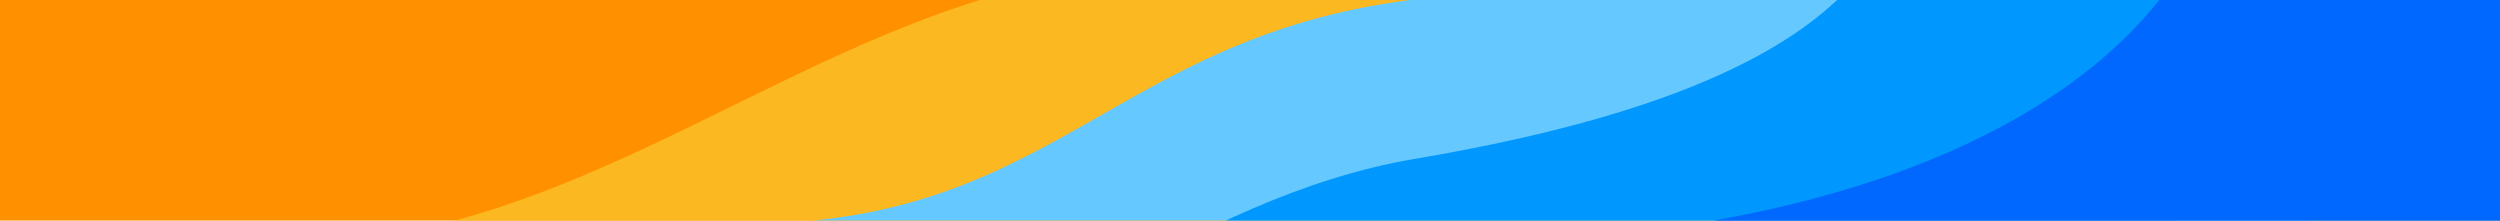 <?xml version="1.0" encoding="UTF-8" standalone="no"?>
<!DOCTYPE svg PUBLIC "-//W3C//DTD SVG 1.1//EN" "http://www.w3.org/Graphics/SVG/1.1/DTD/svg11.dtd">
<svg width="100%" height="100%" viewBox="0 0 1825 161" version="1.1" xmlns="http://www.w3.org/2000/svg" xmlns:xlink="http://www.w3.org/1999/xlink" xml:space="preserve" xmlns:serif="http://www.serif.com/" style="fill-rule:evenodd;clip-rule:evenodd;stroke-linejoin:round;stroke-miterlimit:2;">
    <g transform="matrix(1.246,0,0,1.309,75.171,59.118)">
        <rect x="-60.334" y="-85.278" width="1464.79" height="164.573" style="fill:rgb(255,145,0);"/>
        <clipPath id="_clip1">
            <rect x="-60.334" y="-85.278" width="1464.79" height="164.573"/>
        </clipPath>
        <g clip-path="url(#_clip1)">
            <g transform="matrix(1.489,-0.308,0.233,1.019,-1101.94,139.597)">
                <path d="M1575.81,-338.676C1440.16,-347.821 1539.39,261.149 1539.39,355.175C1539.39,449.2 1014.64,379.119 878.684,379.119C742.726,379.119 497.736,601.714 728.926,621.527C945.178,640.061 631.196,679.734 763.976,251.058C766.411,243.196 746.583,174.074 758.425,179.515C875.562,233.327 976.302,139.062 1088.08,138.42C1103.56,138.331 1116.66,156.732 1132.76,160.136C1332.89,202.454 1200.01,125.582 1184.74,31.393C1173.49,-38.036 1078.37,-81.817 1116.84,-101.489C1151.95,-119.443 1086.57,-24.096 1078.49,-29.604C588.797,-363.606 1692.83,-330.786 1575.81,-338.676Z" style="fill:rgb(251,184,32);"/>
            </g>
            <g transform="matrix(1.473,-0.372,0.281,1.008,-875.133,190.068)">
                <path d="M1575.81,-338.676C1440.16,-347.821 1539.39,261.149 1539.39,355.175C1539.39,449.2 1014.64,379.119 878.684,379.119C742.726,379.119 497.736,601.714 728.926,621.527C945.178,640.061 631.196,679.734 763.976,251.058C765.184,247.158 772.912,230.503 781.871,215.298C790.972,199.854 801.343,185.905 807.443,188.338C813.221,190.643 818.812,192.621 824.233,194.301C939.632,230.058 978.486,130.775 1112.4,173.714C1307.2,236.17 1200.01,125.582 1184.74,31.393C1173.49,-38.036 1078.37,-81.817 1116.84,-101.489C1151.95,-119.443 1086.57,-24.096 1078.49,-29.604C588.797,-363.606 1692.83,-330.786 1575.81,-338.676Z" style="fill:rgb(101,201,255);"/>
            </g>
            <g transform="matrix(1.749,-0.442,0.355,1.273,-1019.58,267.639)">
                <path d="M1575.81,-338.676C1440.16,-347.821 1539.39,261.149 1539.39,355.175C1539.39,449.2 1014.64,379.119 878.684,379.119C742.726,379.119 499.443,655.861 728.926,621.527C949.272,588.561 435.695,100.504 777.616,198.859C809.409,208.004 844.248,195.944 881.771,183.945C915.273,173.231 950.915,162.566 988.44,167.088C1160.23,187.785 1179.94,112.953 1174.05,15.219C1169.79,-55.638 1078.37,-81.817 1116.84,-101.489C1151.95,-119.443 1086.57,-24.096 1078.49,-29.604C588.797,-363.606 1692.83,-330.786 1575.81,-338.676Z" style="fill:rgb(0,152,255);"/>
            </g>
            <g transform="matrix(1.749,-0.442,0.355,1.273,-832.688,312.034)">
                <path d="M1575.81,-338.676C1440.16,-347.821 1539.39,261.149 1539.39,355.175C1539.39,449.2 1014.64,379.119 878.684,379.119C742.726,379.119 499.827,658.332 728.926,621.527C915.384,591.573 336.885,-58.55 737.165,161.172C790.294,190.336 753.321,227.929 772.683,192.32C784.613,170.38 867.076,130.088 916.393,144.065C1117.98,201.193 1191.76,85.919 1173.24,15.714C1156.98,-45.968 1089.83,-79.021 1116.84,-101.489C1147.15,-126.709 1086.57,-24.096 1078.49,-29.604C588.797,-363.606 1692.83,-330.786 1575.81,-338.676Z" style="fill:rgb(0,103,255);"/>
            </g>
        </g>
    </g>
</svg>
